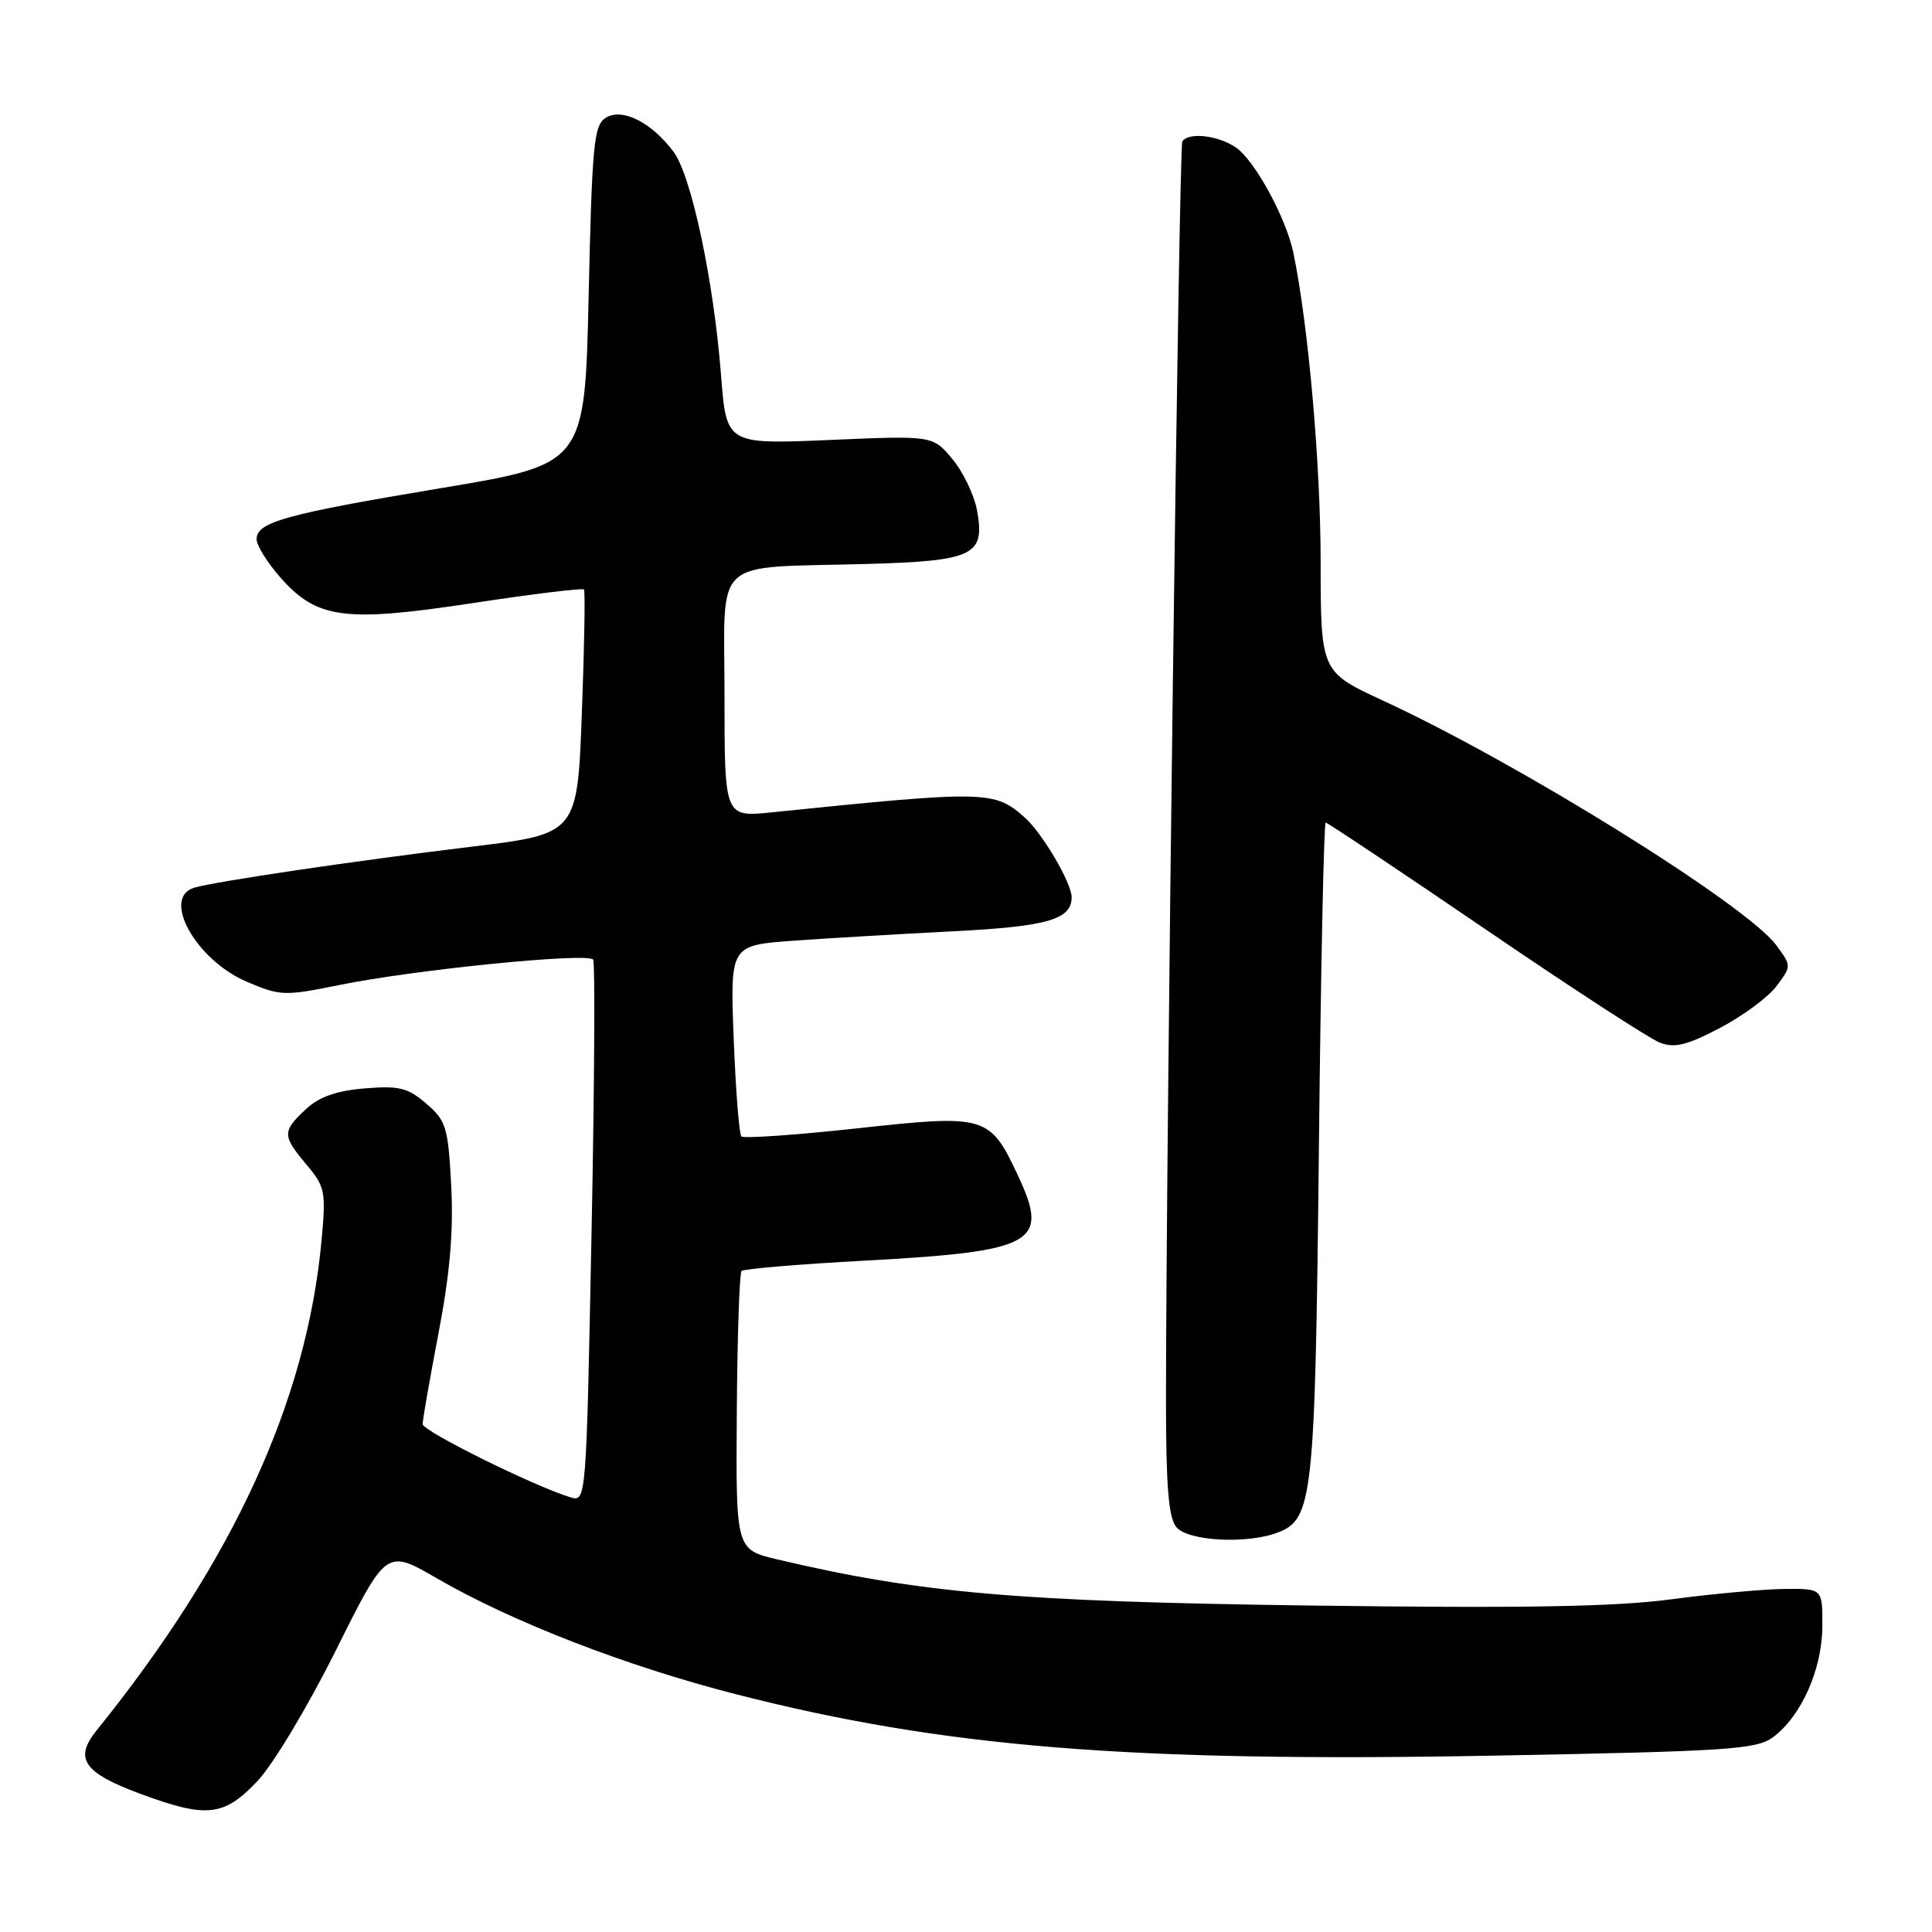 <?xml version="1.0" encoding="UTF-8" standalone="no"?>
<!DOCTYPE svg PUBLIC "-//W3C//DTD SVG 1.1//EN" "http://www.w3.org/Graphics/SVG/1.1/DTD/svg11.dtd" >
<svg xmlns="http://www.w3.org/2000/svg" xmlns:xlink="http://www.w3.org/1999/xlink" version="1.1" viewBox="0 0 256 256">
 <g >
 <path fill="currentColor"
d=" M 34.06 236.06 C 36.16 233.85 40.75 226.21 44.50 218.69 C 51.19 205.26 51.19 205.26 57.84 209.11 C 67.85 214.91 82.97 220.77 97.50 224.49 C 124.99 231.53 149.60 233.53 198.00 232.63 C 229.05 232.05 232.74 231.81 234.93 230.19 C 238.67 227.42 241.44 221.21 241.47 215.52 C 241.50 210.50 241.50 210.50 236.50 210.54 C 233.75 210.57 227.00 211.18 221.50 211.91 C 214.02 212.91 201.93 213.12 173.50 212.74 C 134.87 212.22 121.95 211.10 103.00 206.63 C 97.50 205.33 97.50 205.33 97.63 187.12 C 97.70 177.10 97.98 168.68 98.26 168.41 C 98.54 168.13 105.91 167.51 114.63 167.04 C 137.13 165.81 139.09 164.73 134.90 155.80 C 131.15 147.78 130.66 147.64 113.50 149.52 C 105.41 150.40 98.55 150.88 98.24 150.58 C 97.94 150.28 97.48 144.45 97.22 137.64 C 96.74 125.26 96.74 125.26 105.12 124.65 C 109.73 124.32 119.26 123.76 126.30 123.40 C 138.77 122.77 142.00 121.84 142.00 118.89 C 142.00 117.02 138.17 110.48 135.85 108.39 C 131.80 104.74 130.78 104.72 102.25 107.64 C 96.00 108.28 96.00 108.28 96.00 92.18 C 96.00 73.48 94.04 75.31 114.77 74.73 C 129.07 74.33 130.58 73.60 129.45 67.57 C 129.06 65.53 127.59 62.47 126.16 60.78 C 123.58 57.71 123.58 57.71 109.91 58.30 C 96.25 58.88 96.25 58.88 95.54 49.69 C 94.57 37.20 91.62 23.32 89.26 20.13 C 86.35 16.21 82.43 14.24 80.26 15.61 C 78.69 16.59 78.45 19.16 78.00 39.11 C 77.50 61.50 77.50 61.50 58.50 64.67 C 37.82 68.12 34.00 69.18 34.00 71.44 C 34.00 72.26 35.39 74.51 37.09 76.45 C 41.97 82.01 45.57 82.50 62.59 79.92 C 70.55 78.71 77.21 77.90 77.38 78.11 C 77.56 78.33 77.43 85.70 77.10 94.50 C 76.50 110.49 76.50 110.49 62.50 112.19 C 47.23 114.03 28.52 116.80 25.75 117.62 C 21.34 118.92 25.94 127.19 32.67 130.07 C 37.11 131.97 37.67 132.00 44.91 130.53 C 55.02 128.47 77.99 126.18 78.60 127.16 C 78.86 127.59 78.77 143.94 78.38 163.49 C 77.68 198.93 77.68 199.03 75.59 198.40 C 70.77 196.94 56.00 189.63 56.00 188.70 C 56.00 188.14 56.95 182.71 58.11 176.63 C 59.62 168.75 60.10 163.16 59.79 157.14 C 59.38 149.35 59.12 148.50 56.49 146.24 C 54.04 144.13 52.89 143.84 48.31 144.22 C 44.52 144.54 42.27 145.34 40.49 147.01 C 37.38 149.93 37.39 150.48 40.62 154.33 C 43.08 157.25 43.21 157.88 42.60 164.43 C 40.62 185.68 30.90 206.84 12.80 229.29 C 9.78 233.03 11.06 234.90 18.60 237.69 C 27.36 240.94 29.64 240.70 34.06 236.06 Z  M 169.31 203.07 C 173.97 201.30 174.26 198.52 174.76 152.25 C 175.01 128.46 175.42 109.00 175.66 109.00 C 175.90 109.00 185.41 115.35 196.80 123.11 C 208.18 130.88 218.60 137.65 219.95 138.16 C 221.88 138.91 223.53 138.50 227.90 136.21 C 230.93 134.62 234.31 132.13 235.40 130.66 C 237.39 128.00 237.39 128.00 235.37 125.25 C 231.45 119.93 201.28 101.16 183.29 92.85 C 175.00 89.02 175.00 89.02 174.99 74.26 C 174.98 61.42 173.36 43.06 171.38 33.50 C 170.42 28.90 166.30 21.32 163.80 19.57 C 161.45 17.93 157.45 17.47 156.66 18.75 C 156.22 19.45 154.50 152.77 154.50 185.60 C 154.50 196.93 154.84 201.11 155.87 202.35 C 157.42 204.21 165.22 204.63 169.31 203.07 Z "/>
</g>
</svg>
